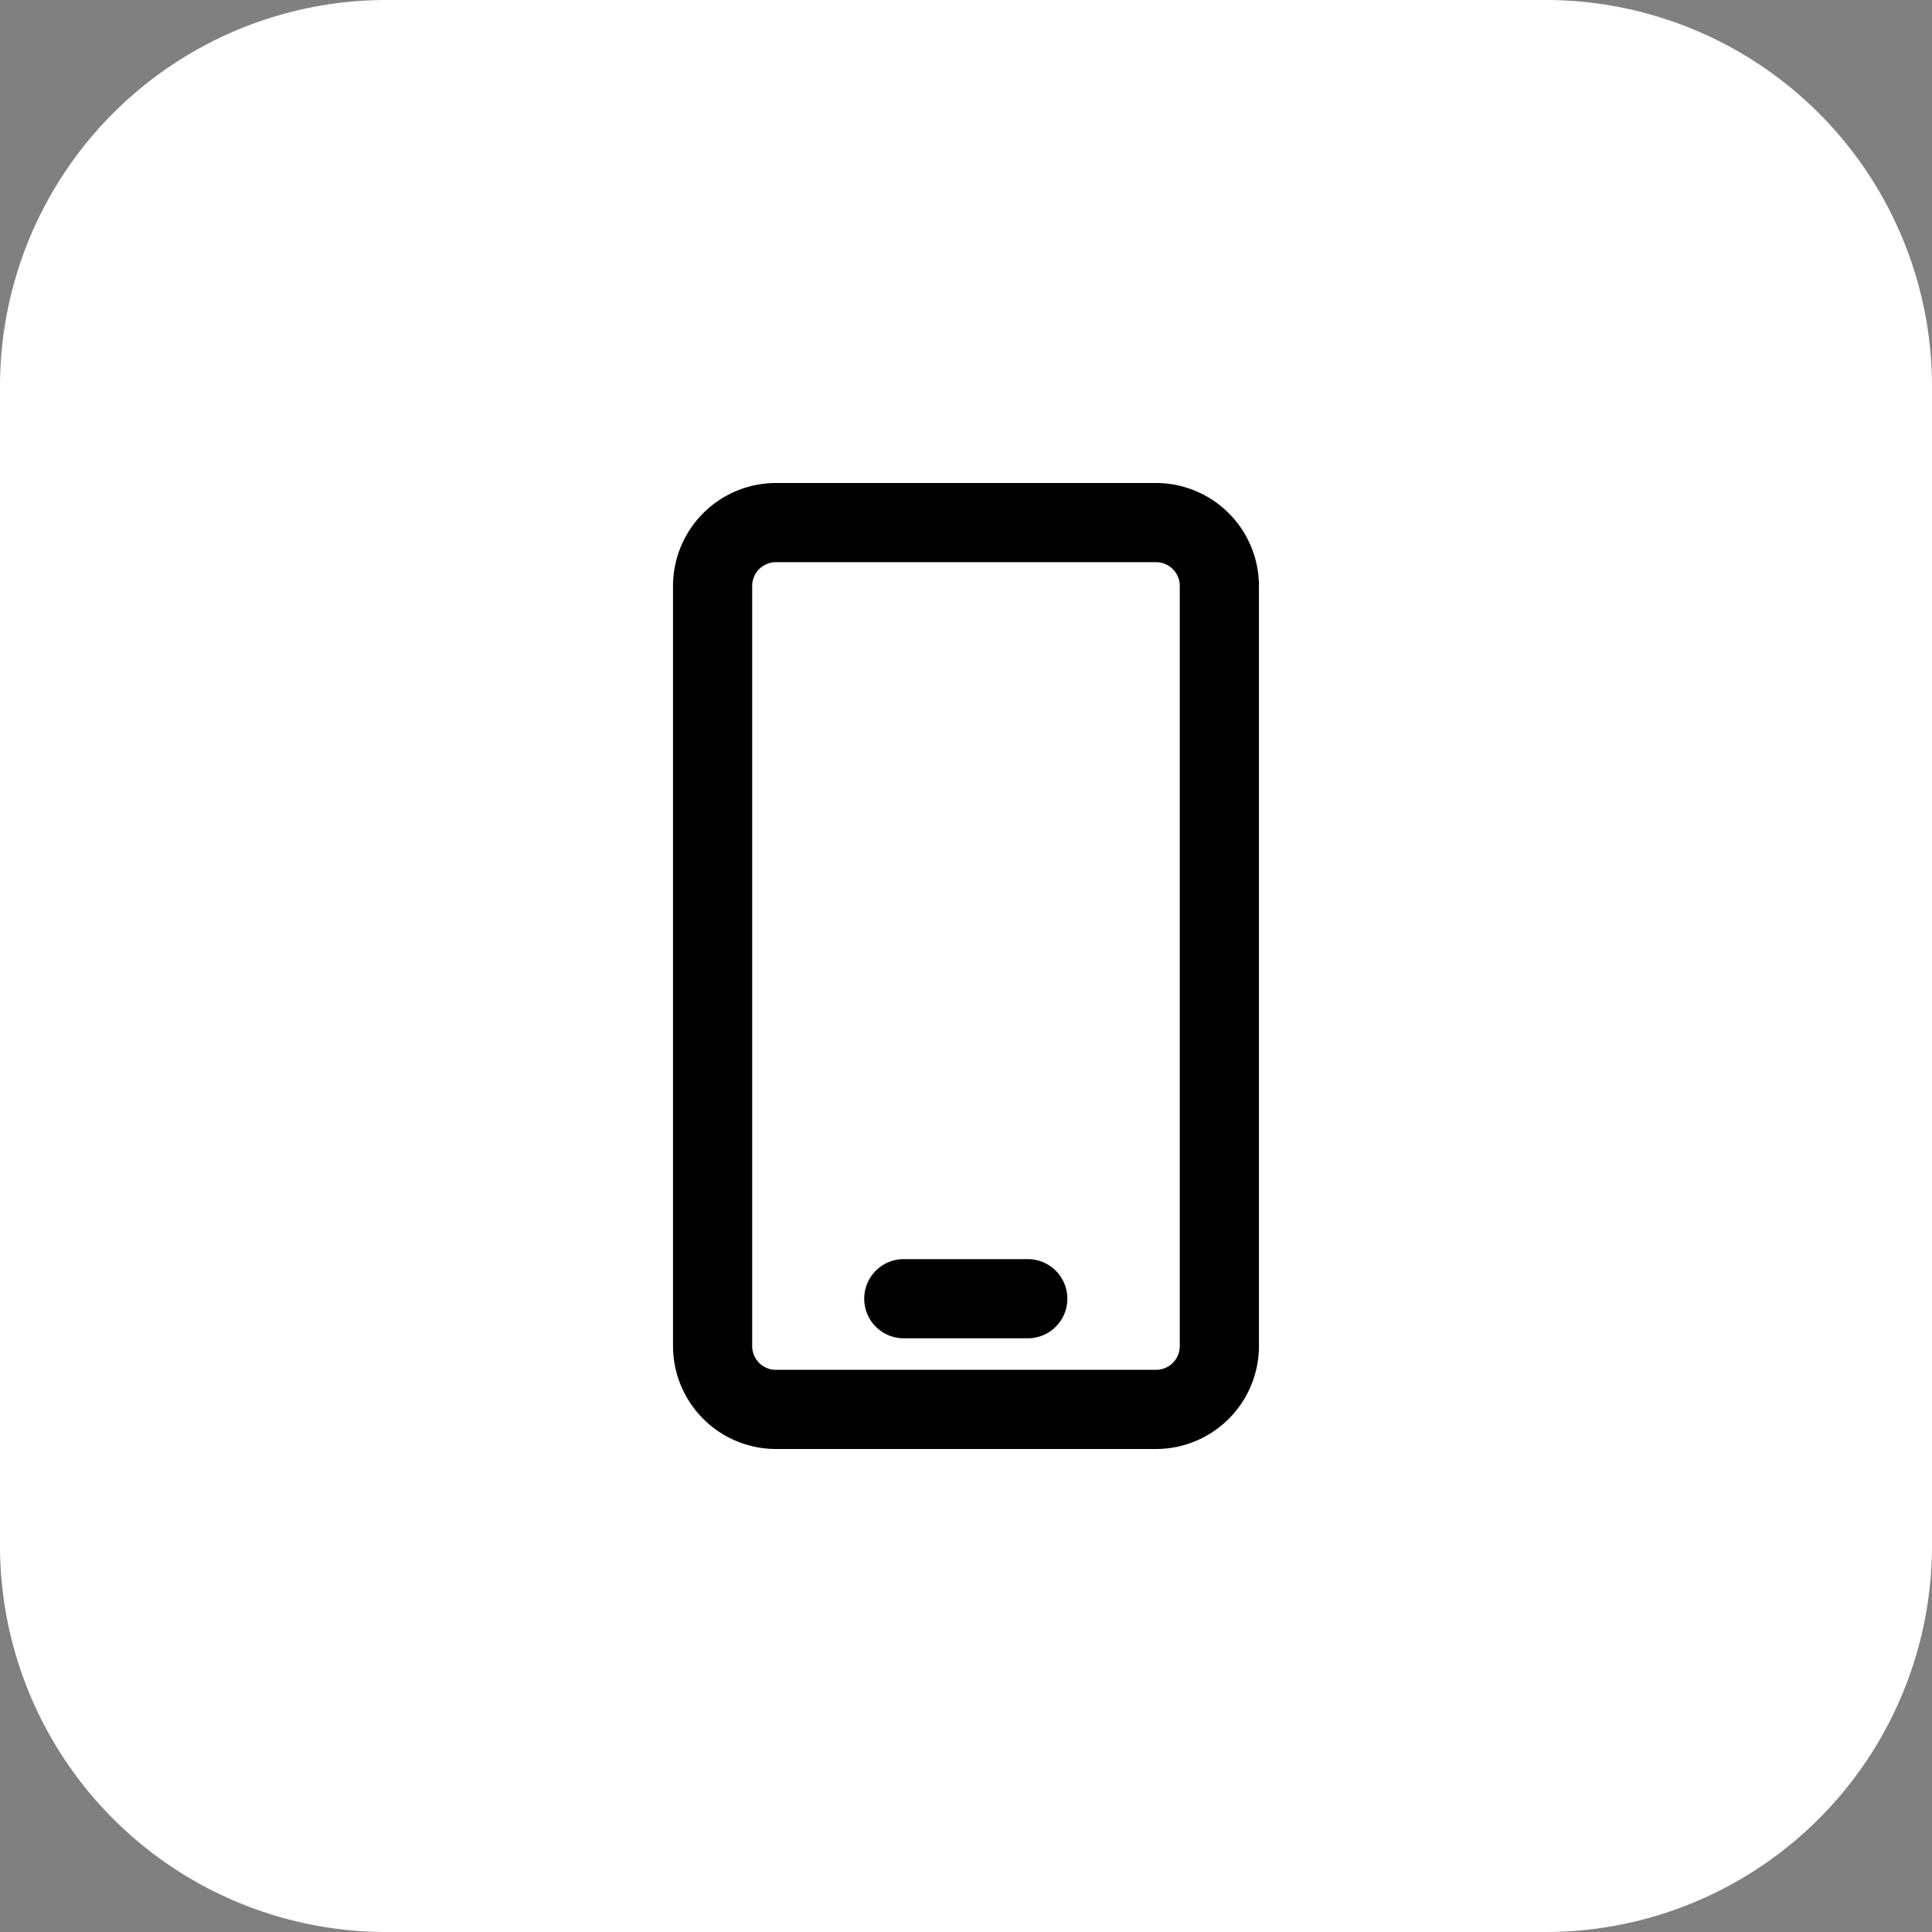 <svg id="MOBILE_VIEW" data-name="MOBILE VIEW" xmlns="http://www.w3.org/2000/svg" width="40" height="40" viewBox="0 0 40 40">
  <rect x="0" y="0" width="40" height="40" fill="#808080" stroke="none"/>
  <path id="Path_21582" data-name="Path 21582" d="M8,0H32a8,8,0,0,1,8,8V32a8,8,0,0,1-8,8H8a8,8,0,0,1-8-8V8A8,8,0,0,1,8,0Z" fill="#fff"/>
  <path id="mobile-svgrepo-com" d="M16.75.75H8.881A2.134,2.134,0,0,0,6.75,2.881V18.619A2.134,2.134,0,0,0,8.881,20.75H16.75a2.133,2.133,0,0,0,2.131-2.131V2.881A2.134,2.134,0,0,0,16.75.75Zm.492,17.869a.492.492,0,0,1-.492.492H8.881a.492.492,0,0,1-.492-.492V2.881a.493.493,0,0,1,.492-.492H16.75a.492.492,0,0,1,.492.492h0Zm-3.115-1.8H11.5a.82.82,0,0,0,0,1.639h2.623a.82.82,0,0,0,0-1.639Z" transform="translate(7.184 9.25)"/>
</svg>
